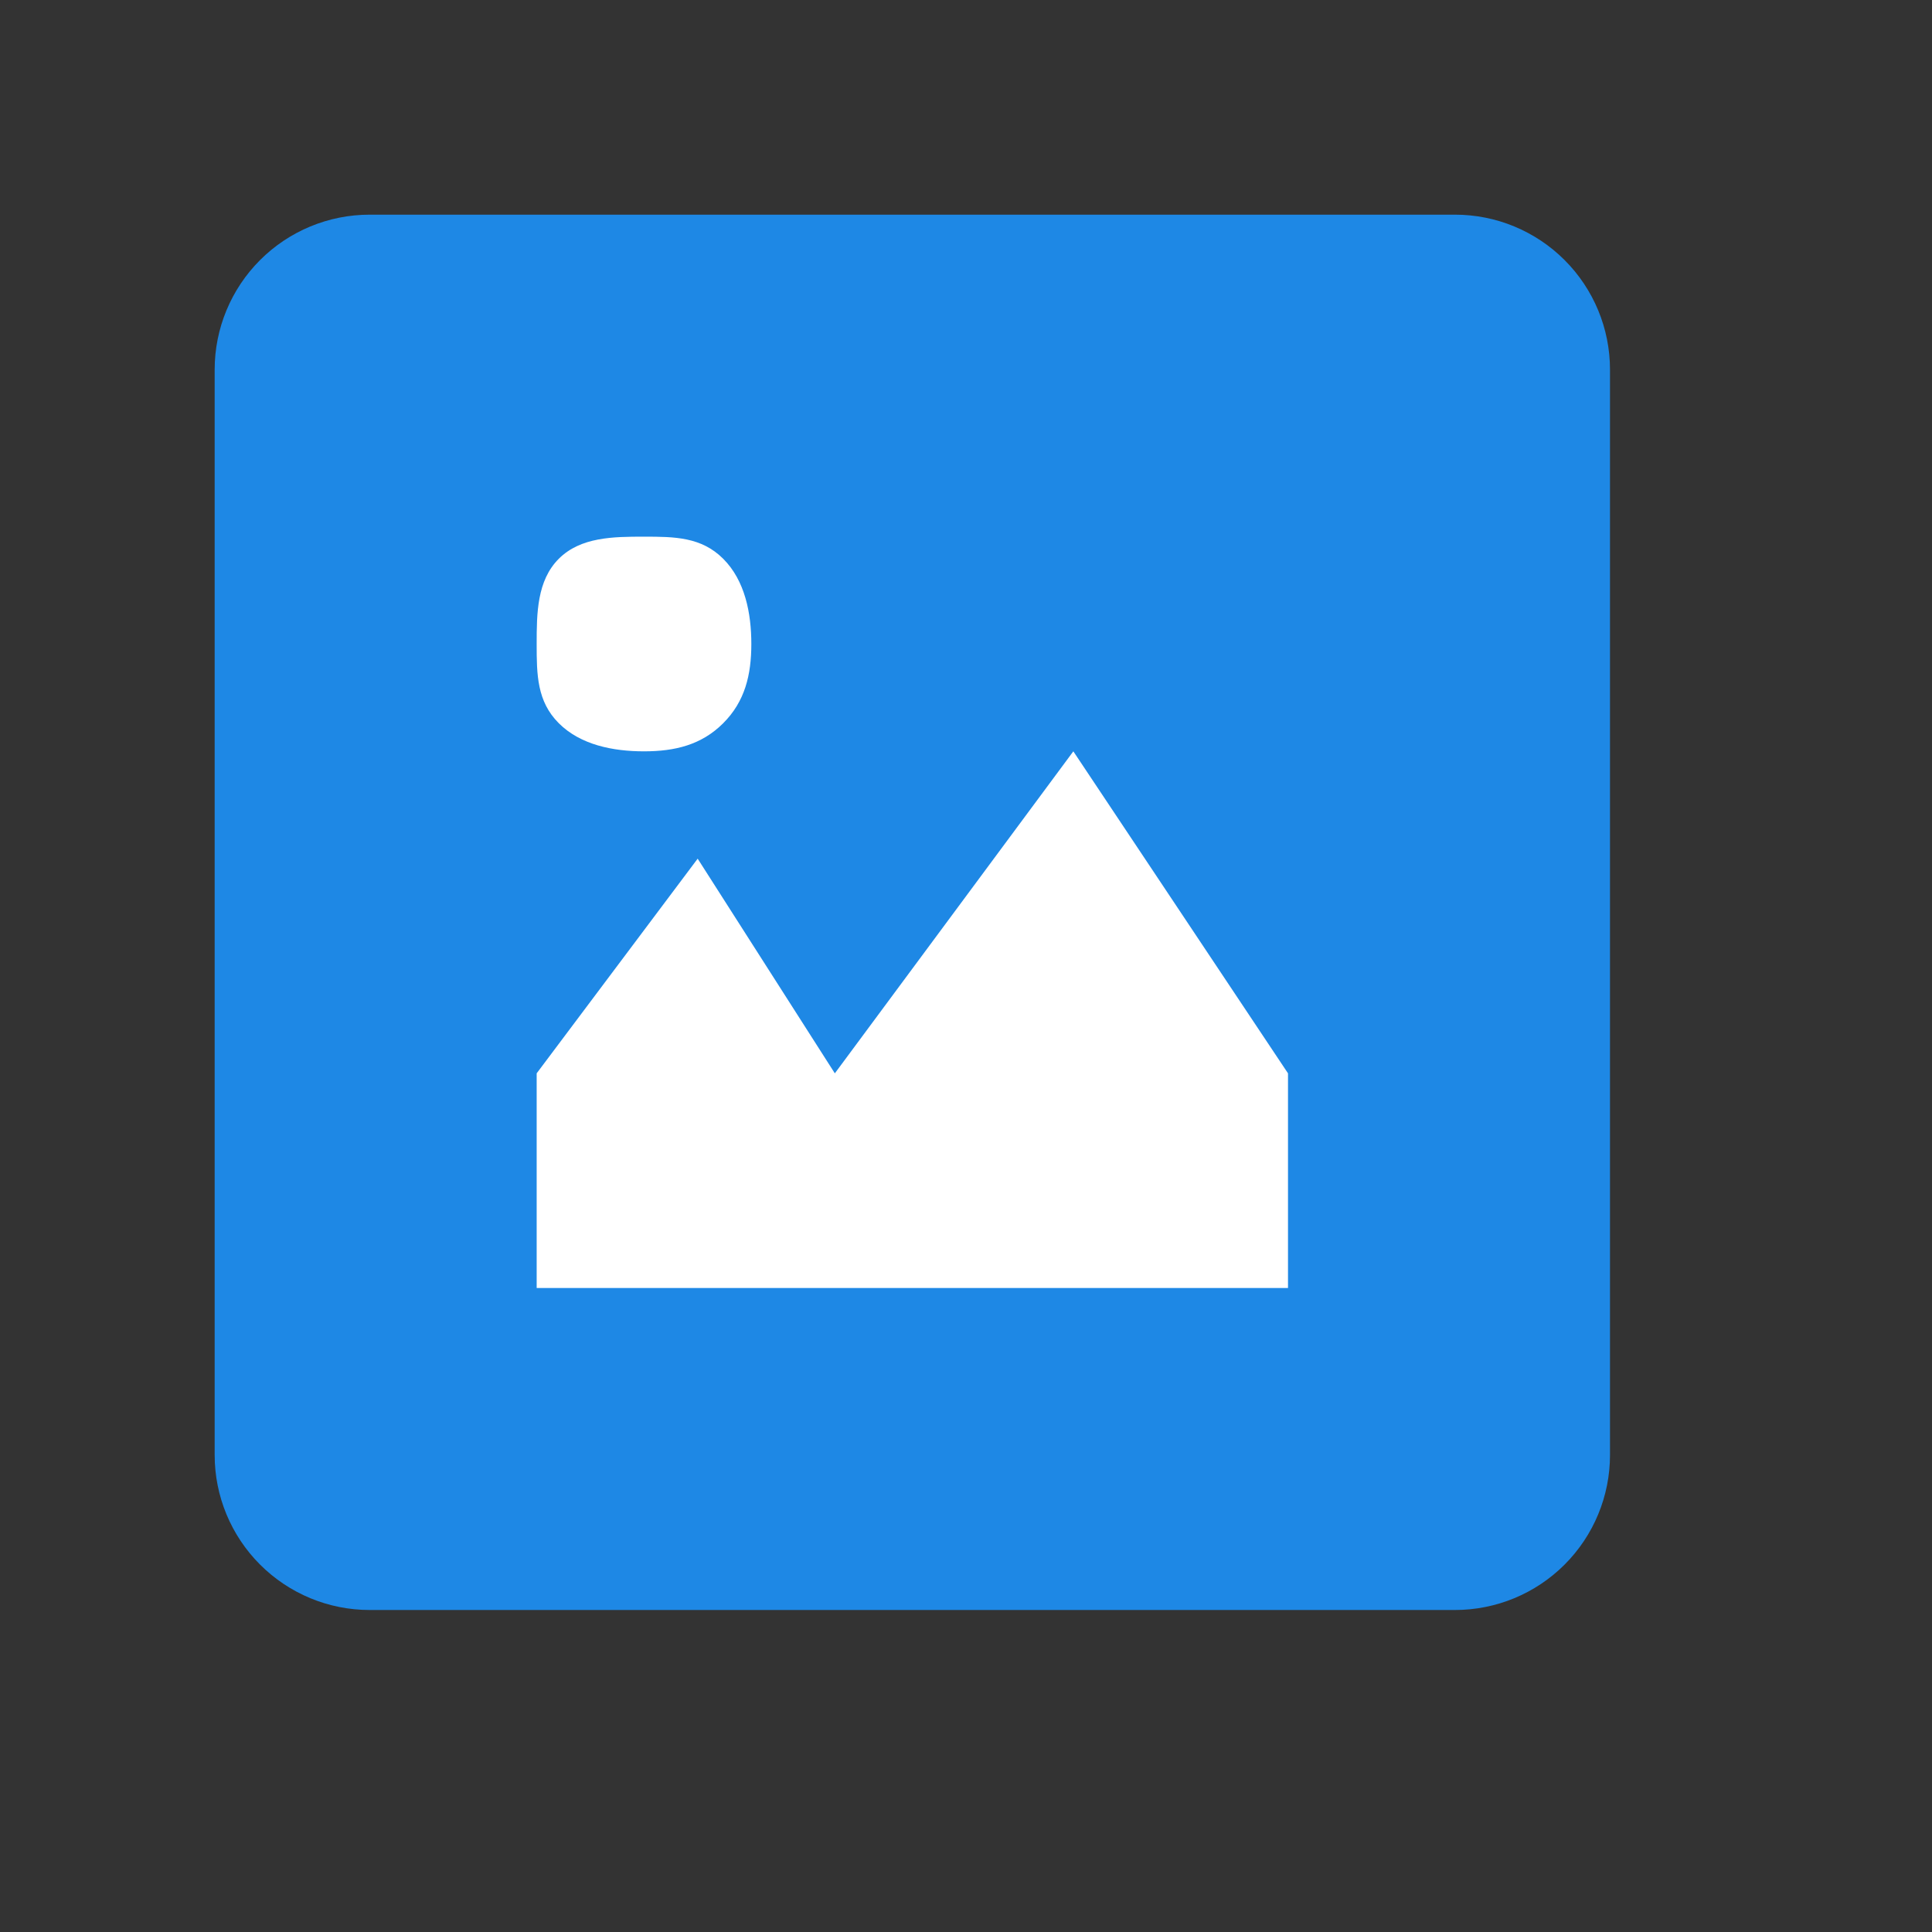 <svg width="18" height="18" viewBox="0 0 18 18" fill="none" xmlns="http://www.w3.org/2000/svg">
<rect x="0" y="0" width="18" height="18" fill="#333333" stroke="none"/>
<path d="M3.444 2H13.556C13.939 2 14.306 2.152 14.577 2.423C14.848 2.694 15 3.061 15 3.444V13.556C15 13.939 14.848 14.306 14.577 14.577C14.306 14.848 13.939 15 13.556 15H3.444C3.061 15 2.694 14.848 2.423 14.577C2.152 14.306 2 13.939 2 13.556V3.444C2 3.061 2.152 2.694 2.423 2.423C2.694 2.152 3.061 2 3.444 2Z" fill="#1E88E5"/>
<path d="M6 7C6.287 7 6.535 6.941 6.738 6.738C6.941 6.535 7 6.287 7 6C7 5.713 6.941 5.409 6.738 5.206C6.535 5.003 6.287 5 6 5C5.713 5 5.409 5.003 5.206 5.206C5.003 5.409 5 5.713 5 6C5 6.287 5.003 6.535 5.206 6.738C5.409 6.941 5.713 7 6 7ZM5 10L6.5 8L7.778 10L10 7L12 10V12H5V10Z" fill="white"/>
</svg>
